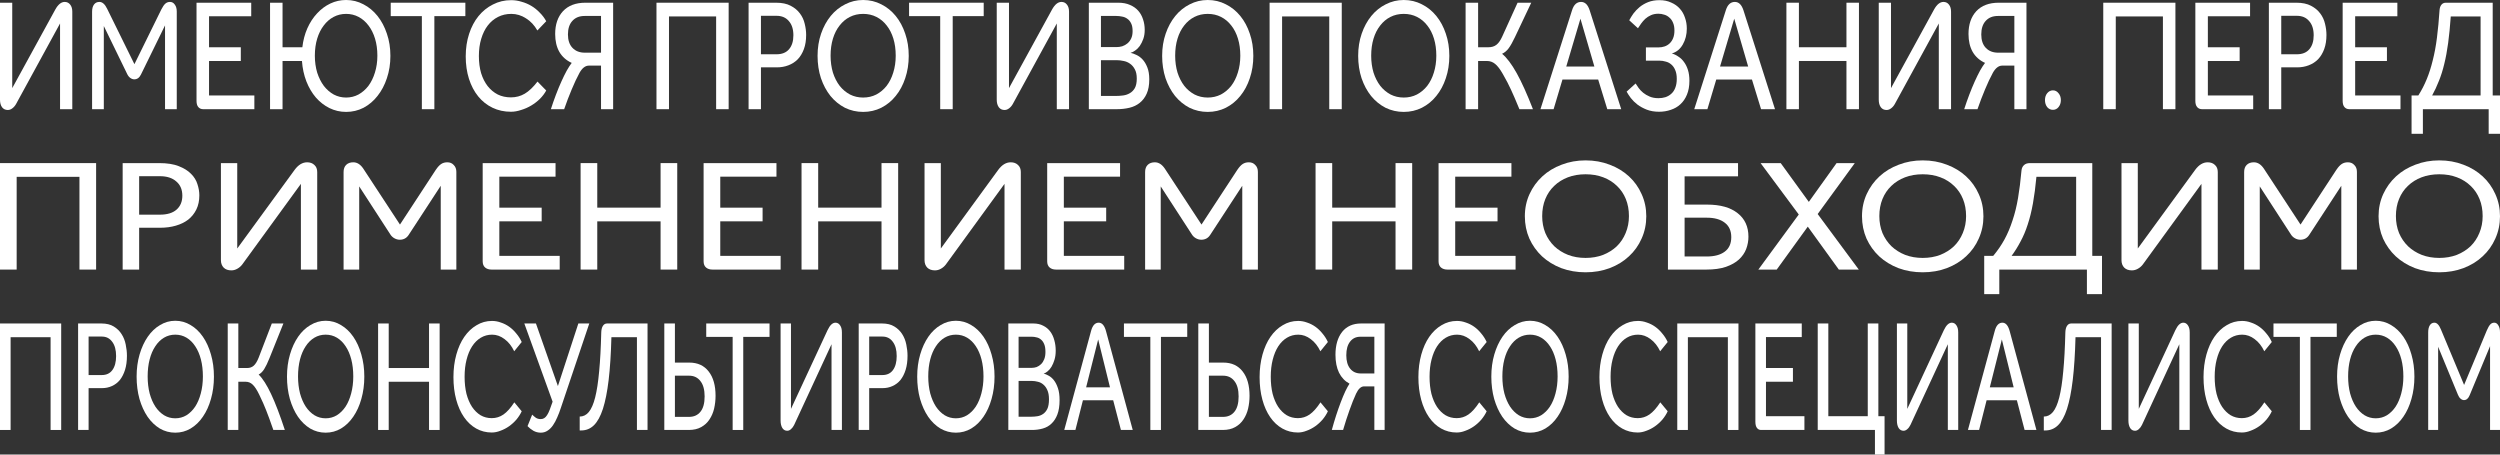 <svg width="220" height="40" viewBox="0 0 220 40" fill="none" xmlns="http://www.w3.org/2000/svg">
<rect x="0" y="0" width="220" height="40" fill="#333333" stroke="none"/>
<path d="M1.077 7.755L4.871 0.829C5.116 0.389 5.391 0.169 5.697 0.169C5.895 0.169 6.056 0.248 6.178 0.407C6.3 0.557 6.362 0.763 6.362 1.026V9.609H5.284V2.065L1.41 9.159C1.318 9.319 1.207 9.445 1.077 9.539C0.955 9.632 0.825 9.679 0.688 9.679C0.474 9.679 0.306 9.6 0.183 9.44C0.061 9.272 0 9.052 0 8.78V0.239H1.077V7.755Z" fill="white"/>
<path d="M8.746 0.169C9.006 0.169 9.231 0.365 9.422 0.759L11.829 5.647L14.191 0.843C14.313 0.599 14.431 0.426 14.546 0.323C14.661 0.22 14.798 0.169 14.959 0.169C15.134 0.169 15.276 0.248 15.383 0.407C15.497 0.557 15.555 0.759 15.555 1.011V9.609H14.523V2.234L12.403 6.561C12.265 6.842 12.07 6.982 11.818 6.982C11.696 6.982 11.577 6.94 11.463 6.856C11.348 6.771 11.256 6.654 11.188 6.504L9.136 2.29V9.609H8.104V1.026C8.104 0.754 8.162 0.543 8.276 0.393C8.391 0.244 8.547 0.169 8.746 0.169Z" fill="white"/>
<path d="M17.879 9.609C17.703 9.609 17.562 9.548 17.455 9.426C17.348 9.305 17.294 9.122 17.294 8.879V0.239H22.108V1.433H18.395V4.158H21.191V5.366H18.395V8.401H22.384V9.609H17.879Z" fill="white"/>
<path d="M30.458 9.848C29.939 9.848 29.45 9.735 28.991 9.511C28.54 9.286 28.143 8.977 27.799 8.584C27.455 8.181 27.176 7.708 26.962 7.165C26.748 6.612 26.618 6.013 26.572 5.366H24.864V9.609H23.764V0.239H24.864V4.158H26.607C26.676 3.559 26.821 3.006 27.042 2.501C27.272 1.985 27.558 1.545 27.902 1.18C28.246 0.805 28.636 0.515 29.071 0.309C29.507 0.103 29.969 0 30.458 0C31.001 0 31.509 0.126 31.983 0.379C32.456 0.623 32.869 0.965 33.221 1.405C33.572 1.845 33.847 2.365 34.046 2.964C34.252 3.564 34.355 4.214 34.355 4.917C34.355 5.619 34.252 6.275 34.046 6.884C33.847 7.483 33.572 8.003 33.221 8.443C32.877 8.883 32.468 9.23 31.994 9.483C31.52 9.726 31.008 9.848 30.458 9.848ZM30.458 8.584C30.848 8.584 31.211 8.495 31.547 8.317C31.883 8.129 32.174 7.876 32.418 7.558C32.663 7.23 32.854 6.842 32.991 6.392C33.136 5.933 33.209 5.437 33.209 4.903C33.209 4.35 33.14 3.849 33.003 3.4C32.865 2.95 32.674 2.566 32.43 2.248C32.185 1.92 31.895 1.667 31.558 1.489C31.222 1.311 30.855 1.222 30.458 1.222C30.061 1.222 29.694 1.311 29.358 1.489C29.021 1.667 28.731 1.92 28.487 2.248C28.242 2.566 28.051 2.95 27.913 3.4C27.776 3.849 27.707 4.35 27.707 4.903C27.707 5.437 27.776 5.933 27.913 6.392C28.059 6.842 28.254 7.23 28.498 7.558C28.743 7.876 29.033 8.129 29.369 8.317C29.705 8.495 30.068 8.584 30.458 8.584Z" fill="white"/>
<path d="M37.124 1.419H34.384V0.239H40.952V1.419H38.224V9.609H37.124V1.419Z" fill="white"/>
<path d="M47.288 2.683C47.028 2.224 46.696 1.868 46.291 1.616C45.886 1.353 45.454 1.222 44.996 1.222C44.568 1.222 44.178 1.311 43.827 1.489C43.475 1.667 43.173 1.92 42.921 2.248C42.676 2.566 42.486 2.955 42.348 3.414C42.21 3.863 42.142 4.369 42.142 4.931C42.142 5.484 42.207 5.985 42.337 6.434C42.474 6.874 42.665 7.254 42.91 7.572C43.162 7.89 43.46 8.139 43.804 8.317C44.148 8.485 44.533 8.569 44.961 8.569C45.405 8.569 45.81 8.462 46.176 8.246C46.543 8.031 46.918 7.675 47.3 7.179L48.068 7.965C47.93 8.218 47.747 8.462 47.517 8.696C47.288 8.921 47.032 9.117 46.749 9.286C46.467 9.455 46.169 9.586 45.855 9.679C45.55 9.782 45.252 9.834 44.961 9.834C44.373 9.834 43.834 9.717 43.345 9.483C42.856 9.248 42.436 8.916 42.084 8.485C41.733 8.054 41.462 7.539 41.27 6.94C41.08 6.34 40.984 5.68 40.984 4.959C40.984 4.247 41.083 3.587 41.282 2.978C41.481 2.369 41.756 1.85 42.107 1.419C42.466 0.979 42.891 0.637 43.38 0.393C43.869 0.14 44.404 0.014 44.984 0.014C45.298 0.014 45.603 0.061 45.901 0.155C46.207 0.239 46.493 0.361 46.761 0.52C47.028 0.679 47.273 0.876 47.495 1.11C47.724 1.335 47.915 1.587 48.068 1.868L47.288 2.683Z" fill="white"/>
<path d="M48.477 9.609C48.615 9.178 48.764 8.752 48.924 8.331C49.085 7.909 49.245 7.521 49.406 7.165C49.566 6.809 49.723 6.49 49.876 6.209C50.036 5.928 50.181 5.704 50.311 5.535C49.837 5.32 49.474 4.997 49.222 4.566C48.978 4.135 48.855 3.61 48.855 2.992C48.855 2.149 49.085 1.48 49.543 0.983C50.009 0.487 50.667 0.239 51.515 0.239H53.956V9.609H52.89V5.774H51.824C51.511 5.774 51.236 5.985 50.999 6.406C50.77 6.827 50.541 7.314 50.311 7.867C50.082 8.41 49.86 8.991 49.646 9.609H48.477ZM52.89 4.636V1.405H51.446C50.987 1.405 50.628 1.55 50.368 1.84C50.109 2.121 49.979 2.519 49.979 3.034C49.979 3.54 50.112 3.934 50.38 4.214C50.647 4.495 51.01 4.636 51.469 4.636H52.89Z" fill="white"/>
<path d="M64.121 0.239V9.609H63.02V1.447H58.871V9.609H57.77V0.239H64.121Z" fill="white"/>
<path d="M65.875 0.239H68.293C68.813 0.239 69.241 0.328 69.577 0.506C69.921 0.684 70.192 0.908 70.391 1.18C70.597 1.452 70.739 1.756 70.815 2.093C70.899 2.43 70.941 2.758 70.941 3.077C70.941 3.545 70.876 3.957 70.746 4.313C70.616 4.669 70.437 4.968 70.207 5.212C69.978 5.446 69.703 5.624 69.382 5.746C69.069 5.868 68.725 5.928 68.351 5.928H66.964V9.609H65.875V0.239ZM68.339 4.776C68.813 4.776 69.176 4.631 69.428 4.341C69.688 4.041 69.818 3.629 69.818 3.105C69.818 2.571 69.684 2.154 69.417 1.854C69.157 1.545 68.798 1.391 68.339 1.391H66.964V4.776H68.339Z" fill="white"/>
<path d="M75.957 8.584C76.378 8.584 76.764 8.495 77.115 8.317C77.467 8.129 77.769 7.876 78.021 7.558C78.273 7.23 78.468 6.842 78.605 6.392C78.75 5.933 78.823 5.437 78.823 4.903C78.823 4.35 78.754 3.849 78.617 3.4C78.479 2.95 78.284 2.566 78.032 2.248C77.78 1.92 77.478 1.667 77.127 1.489C76.775 1.311 76.385 1.222 75.957 1.222C75.529 1.222 75.14 1.311 74.788 1.489C74.437 1.667 74.135 1.92 73.883 2.248C73.631 2.566 73.436 2.95 73.298 3.4C73.161 3.849 73.092 4.35 73.092 4.903C73.092 5.437 73.161 5.933 73.298 6.392C73.443 6.842 73.642 7.23 73.894 7.558C74.146 7.876 74.448 8.129 74.8 8.317C75.151 8.495 75.537 8.584 75.957 8.584ZM75.957 9.848C75.384 9.848 74.849 9.726 74.353 9.483C73.864 9.23 73.439 8.883 73.08 8.443C72.729 8.003 72.45 7.483 72.244 6.884C72.045 6.275 71.946 5.619 71.946 4.917C71.946 4.214 72.049 3.564 72.255 2.964C72.461 2.365 72.744 1.845 73.103 1.405C73.463 0.965 73.887 0.623 74.376 0.379C74.865 0.126 75.392 0 75.957 0C76.531 0 77.062 0.126 77.551 0.379C78.04 0.623 78.464 0.965 78.823 1.405C79.182 1.845 79.461 2.365 79.66 2.964C79.866 3.564 79.969 4.214 79.969 4.917C79.969 5.619 79.866 6.275 79.66 6.884C79.461 7.483 79.182 8.003 78.823 8.443C78.472 8.883 78.047 9.23 77.551 9.483C77.062 9.726 76.531 9.848 75.957 9.848Z" fill="white"/>
<path d="M82.738 1.419H79.998V0.239H86.566V1.419H83.838V9.609H82.738V1.419Z" fill="white"/>
<path d="M88.791 7.755L92.585 0.829C92.83 0.389 93.105 0.169 93.41 0.169C93.609 0.169 93.769 0.248 93.892 0.407C94.014 0.557 94.075 0.763 94.075 1.026V9.609H92.998V2.065L89.123 9.159C89.032 9.319 88.921 9.445 88.791 9.539C88.669 9.632 88.539 9.679 88.401 9.679C88.187 9.679 88.019 9.6 87.897 9.44C87.775 9.272 87.713 9.052 87.713 8.78V0.239H88.791V7.755Z" fill="white"/>
<path d="M95.818 0.239H98.408C98.806 0.239 99.15 0.304 99.44 0.435C99.73 0.557 99.971 0.726 100.162 0.941C100.353 1.157 100.494 1.41 100.586 1.7C100.685 1.99 100.735 2.299 100.735 2.627C100.735 2.927 100.693 3.194 100.609 3.428C100.525 3.662 100.422 3.868 100.3 4.046C100.177 4.214 100.04 4.35 99.887 4.453C99.742 4.556 99.608 4.622 99.486 4.65C99.638 4.678 99.811 4.739 100.002 4.833C100.193 4.917 100.372 5.048 100.54 5.226C100.708 5.404 100.85 5.638 100.964 5.928C101.079 6.209 101.136 6.561 101.136 6.982C101.136 7.488 101.06 7.909 100.907 8.246C100.762 8.574 100.559 8.841 100.3 9.047C100.047 9.253 99.746 9.398 99.394 9.483C99.043 9.567 98.668 9.609 98.271 9.609H95.818V0.239ZM98.213 8.443C98.412 8.443 98.618 8.429 98.832 8.401C99.046 8.373 99.241 8.307 99.417 8.204C99.6 8.101 99.749 7.951 99.864 7.755C99.979 7.549 100.036 7.268 100.036 6.912C100.036 6.575 99.979 6.303 99.864 6.097C99.757 5.891 99.616 5.727 99.44 5.605C99.272 5.484 99.085 5.404 98.878 5.366C98.672 5.32 98.473 5.296 98.282 5.296H96.884V8.443H98.213ZM98.248 4.144C98.416 4.144 98.584 4.121 98.752 4.074C98.92 4.018 99.073 3.934 99.211 3.821C99.348 3.709 99.459 3.564 99.543 3.386C99.627 3.208 99.669 2.992 99.669 2.739C99.669 2.458 99.627 2.234 99.543 2.065C99.459 1.887 99.348 1.751 99.211 1.658C99.073 1.555 98.92 1.489 98.752 1.461C98.584 1.424 98.416 1.405 98.248 1.405H96.884V4.144H98.248Z" fill="white"/>
<path d="M106.281 8.584C106.701 8.584 107.087 8.495 107.439 8.317C107.79 8.129 108.092 7.876 108.344 7.558C108.596 7.23 108.791 6.842 108.929 6.392C109.074 5.933 109.147 5.437 109.147 4.903C109.147 4.35 109.078 3.849 108.94 3.4C108.803 2.95 108.608 2.566 108.356 2.248C108.104 1.92 107.802 1.667 107.45 1.489C107.099 1.311 106.709 1.222 106.281 1.222C105.853 1.222 105.463 1.311 105.112 1.489C104.76 1.667 104.459 1.92 104.206 2.248C103.954 2.566 103.759 2.95 103.622 3.4C103.484 3.849 103.415 4.35 103.415 4.903C103.415 5.437 103.484 5.933 103.622 6.392C103.767 6.842 103.966 7.23 104.218 7.558C104.47 7.876 104.772 8.129 105.123 8.317C105.475 8.495 105.861 8.584 106.281 8.584ZM106.281 9.848C105.708 9.848 105.173 9.726 104.676 9.483C104.187 9.23 103.763 8.883 103.404 8.443C103.053 8.003 102.774 7.483 102.567 6.884C102.369 6.275 102.269 5.619 102.269 4.917C102.269 4.214 102.372 3.564 102.579 2.964C102.785 2.365 103.068 1.845 103.427 1.405C103.786 0.965 104.21 0.623 104.699 0.379C105.188 0.126 105.716 0 106.281 0C106.854 0 107.385 0.126 107.874 0.379C108.363 0.623 108.787 0.965 109.147 1.405C109.506 1.845 109.785 2.365 109.983 2.964C110.19 3.564 110.293 4.214 110.293 4.917C110.293 5.619 110.19 6.275 109.983 6.884C109.785 7.483 109.506 8.003 109.147 8.443C108.795 8.883 108.371 9.23 107.874 9.483C107.385 9.726 106.854 9.848 106.281 9.848Z" fill="white"/>
<path d="M118.074 0.239V9.609H116.974V1.447H112.824V9.609H111.724V0.239H118.074Z" fill="white"/>
<path d="M123.531 8.584C123.951 8.584 124.337 8.495 124.688 8.317C125.04 8.129 125.342 7.876 125.594 7.558C125.846 7.23 126.041 6.842 126.178 6.392C126.323 5.933 126.396 5.437 126.396 4.903C126.396 4.35 126.327 3.849 126.19 3.4C126.052 2.95 125.857 2.566 125.605 2.248C125.353 1.92 125.051 1.667 124.7 1.489C124.348 1.311 123.958 1.222 123.531 1.222C123.103 1.222 122.713 1.311 122.361 1.489C122.01 1.667 121.708 1.92 121.456 2.248C121.204 2.566 121.009 2.95 120.871 3.4C120.734 3.849 120.665 4.35 120.665 4.903C120.665 5.437 120.734 5.933 120.871 6.392C121.016 6.842 121.215 7.23 121.467 7.558C121.719 7.876 122.021 8.129 122.373 8.317C122.724 8.495 123.11 8.584 123.531 8.584ZM123.531 9.848C122.957 9.848 122.422 9.726 121.926 9.483C121.437 9.23 121.013 8.883 120.653 8.443C120.302 8.003 120.023 7.483 119.817 6.884C119.618 6.275 119.519 5.619 119.519 4.917C119.519 4.214 119.622 3.564 119.828 2.964C120.034 2.365 120.317 1.845 120.676 1.405C121.036 0.965 121.46 0.623 121.949 0.379C122.438 0.126 122.965 0 123.531 0C124.104 0 124.635 0.126 125.124 0.379C125.613 0.623 126.037 0.965 126.396 1.405C126.755 1.845 127.034 2.365 127.233 2.964C127.439 3.564 127.542 4.214 127.542 4.917C127.542 5.619 127.439 6.275 127.233 6.884C127.034 7.483 126.755 8.003 126.396 8.443C126.045 8.883 125.62 9.23 125.124 9.483C124.635 9.726 124.104 9.848 123.531 9.848Z" fill="white"/>
<path d="M133.306 3.287C133.107 3.709 132.924 4.032 132.756 4.257C132.595 4.472 132.404 4.631 132.183 4.734C132.595 5.071 133.023 5.638 133.467 6.434C133.91 7.23 134.387 8.289 134.899 9.609H133.707C133.539 9.197 133.398 8.86 133.283 8.598C133.169 8.326 133.062 8.087 132.962 7.881C132.863 7.666 132.76 7.455 132.653 7.249C132.546 7.043 132.412 6.799 132.252 6.518C132.007 6.088 131.778 5.788 131.564 5.619C131.358 5.451 131.117 5.366 130.842 5.366H130.074V9.609H128.973V0.239H130.074V4.158H130.979C131.262 4.158 131.495 4.088 131.678 3.948C131.862 3.807 132.03 3.573 132.183 3.245L133.547 0.239H134.75L133.306 3.287Z" fill="white"/>
<path d="M140.638 6.996H137.498L136.718 9.609H135.56L138.346 0.885C138.499 0.407 138.762 0.169 139.137 0.169C139.481 0.169 139.733 0.417 139.893 0.913L142.667 9.609H141.441L140.638 6.996ZM139.079 1.644L137.83 5.858H140.306L139.079 1.644Z" fill="white"/>
<path d="M144.84 4.172H145.94C146.131 4.172 146.311 4.144 146.479 4.088C146.647 4.032 146.796 3.943 146.926 3.821C147.056 3.699 147.159 3.545 147.235 3.358C147.312 3.17 147.35 2.945 147.35 2.683C147.35 2.412 147.308 2.182 147.224 1.995C147.148 1.808 147.041 1.658 146.903 1.545C146.773 1.424 146.624 1.339 146.456 1.292C146.288 1.236 146.116 1.208 145.94 1.208C145.696 1.208 145.478 1.25 145.287 1.335C145.096 1.419 144.928 1.527 144.783 1.658C144.645 1.789 144.523 1.929 144.416 2.079C144.309 2.229 144.217 2.365 144.141 2.487L143.373 1.784C143.472 1.597 143.594 1.4 143.739 1.194C143.892 0.988 144.076 0.796 144.29 0.618C144.511 0.44 144.763 0.295 145.046 0.183C145.337 0.07 145.665 0.014 146.032 0.014C146.422 0.014 146.765 0.084 147.064 0.225C147.369 0.356 147.621 0.534 147.82 0.759C148.026 0.983 148.179 1.25 148.279 1.559C148.386 1.859 148.439 2.177 148.439 2.515C148.439 3.039 148.321 3.507 148.084 3.919C147.854 4.322 147.533 4.584 147.121 4.706C147.327 4.762 147.522 4.856 147.705 4.987C147.896 5.109 148.061 5.268 148.198 5.465C148.343 5.661 148.458 5.896 148.542 6.167C148.626 6.439 148.668 6.753 148.668 7.108C148.668 7.577 148.596 7.984 148.45 8.331C148.313 8.668 148.122 8.949 147.877 9.174C147.633 9.398 147.35 9.562 147.029 9.665C146.708 9.778 146.364 9.834 145.998 9.834C145.593 9.834 145.233 9.773 144.92 9.651C144.607 9.529 144.332 9.38 144.095 9.202C143.866 9.024 143.671 8.832 143.51 8.626C143.357 8.42 143.235 8.232 143.143 8.064L143.934 7.347C144.003 7.46 144.091 7.591 144.198 7.741C144.305 7.89 144.439 8.031 144.599 8.162C144.76 8.293 144.951 8.406 145.172 8.499C145.394 8.593 145.65 8.64 145.94 8.64C146.154 8.64 146.357 8.612 146.548 8.555C146.746 8.49 146.918 8.392 147.064 8.26C147.216 8.129 147.335 7.956 147.419 7.741C147.511 7.516 147.556 7.249 147.556 6.94C147.556 6.631 147.511 6.373 147.419 6.167C147.335 5.961 147.22 5.797 147.075 5.676C146.937 5.554 146.777 5.469 146.594 5.423C146.41 5.366 146.223 5.338 146.032 5.338H144.84V4.172Z" fill="white"/>
<path d="M154.171 6.996H151.031L150.251 9.609H149.094L151.879 0.885C152.032 0.407 152.295 0.169 152.67 0.169C153.014 0.169 153.266 0.417 153.426 0.913L156.2 9.609H154.974L154.171 6.996ZM152.613 1.644L151.363 5.858H153.839L152.613 1.644Z" fill="white"/>
<path d="M157.204 0.239H158.304V4.158H162.488V0.239H163.588V9.609H162.488V5.366H158.304V9.609H157.204V0.239Z" fill="white"/>
<path d="M166.408 7.755L170.202 0.829C170.446 0.389 170.722 0.169 171.027 0.169C171.226 0.169 171.386 0.248 171.509 0.407C171.631 0.557 171.692 0.763 171.692 1.026V9.609H170.615V2.065L166.74 9.159C166.649 9.319 166.538 9.445 166.408 9.539C166.286 9.632 166.156 9.679 166.018 9.679C165.804 9.679 165.636 9.6 165.514 9.44C165.392 9.272 165.33 9.052 165.33 8.78V0.239H166.408V7.755Z" fill="white"/>
<path d="M172.85 9.609C172.988 9.178 173.137 8.752 173.297 8.331C173.458 7.909 173.618 7.521 173.778 7.165C173.939 6.809 174.096 6.49 174.248 6.209C174.409 5.928 174.554 5.704 174.684 5.535C174.21 5.32 173.847 4.997 173.595 4.566C173.351 4.135 173.228 3.61 173.228 2.992C173.228 2.149 173.458 1.48 173.916 0.983C174.382 0.487 175.039 0.239 175.888 0.239H178.329V9.609H177.263V5.774H176.197C175.884 5.774 175.609 5.985 175.372 6.406C175.143 6.827 174.913 7.314 174.684 7.867C174.455 8.41 174.233 8.991 174.019 9.609H172.85ZM177.263 4.636V1.405H175.819C175.36 1.405 175.001 1.55 174.741 1.84C174.482 2.121 174.352 2.519 174.352 3.034C174.352 3.54 174.485 3.934 174.753 4.214C175.02 4.495 175.383 4.636 175.842 4.636H177.263Z" fill="white"/>
<path d="M180.657 9.665C180.458 9.665 180.29 9.586 180.153 9.426C180.023 9.258 179.958 9.052 179.958 8.808C179.958 8.565 180.023 8.363 180.153 8.204C180.29 8.036 180.458 7.951 180.657 7.951C180.856 7.951 181.02 8.036 181.15 8.204C181.287 8.363 181.356 8.565 181.356 8.808C181.356 9.052 181.287 9.258 181.15 9.426C181.02 9.586 180.856 9.665 180.657 9.665Z" fill="white"/>
<path d="M191.437 0.239V9.609H190.337V1.447H186.188V9.609H185.087V0.239H191.437Z" fill="white"/>
<path d="M193.776 9.609C193.6 9.609 193.459 9.548 193.352 9.426C193.245 9.305 193.191 9.122 193.191 8.879V0.239H198.006V1.433H194.292V4.158H197.089V5.366H194.292V8.401H198.281V9.609H193.776Z" fill="white"/>
<path d="M199.661 0.239H202.08C202.6 0.239 203.027 0.328 203.364 0.506C203.708 0.684 203.979 0.908 204.178 1.18C204.384 1.452 204.525 1.756 204.602 2.093C204.686 2.43 204.728 2.758 204.728 3.077C204.728 3.545 204.663 3.957 204.533 4.313C204.403 4.669 204.223 4.968 203.994 5.212C203.765 5.446 203.49 5.624 203.169 5.746C202.856 5.868 202.512 5.928 202.137 5.928H200.75V9.609H199.661V0.239ZM202.126 4.776C202.6 4.776 202.963 4.631 203.215 4.341C203.475 4.041 203.604 3.629 203.604 3.105C203.604 2.571 203.471 2.154 203.203 1.854C202.943 1.545 202.584 1.391 202.126 1.391H200.75V4.776H202.126Z" fill="white"/>
<path d="M206.738 9.609C206.563 9.609 206.421 9.548 206.314 9.426C206.207 9.305 206.154 9.122 206.154 8.879V0.239H210.968V1.433H207.254V4.158H210.051V5.366H207.254V8.401H211.243V9.609H206.738Z" fill="white"/>
<path d="M218.292 1.447H215.667C215.606 2.318 215.53 3.095 215.438 3.779C215.346 4.463 215.232 5.081 215.094 5.633C214.964 6.177 214.808 6.673 214.624 7.122C214.448 7.572 214.25 7.998 214.028 8.401H218.292V1.447ZM214.681 0.885C214.697 0.688 214.75 0.534 214.842 0.421C214.934 0.3 215.067 0.239 215.243 0.239H219.358V8.401H220V11.773H219.003V9.609H213.214V11.773H212.217V8.401H212.813C213.104 7.942 213.352 7.46 213.558 6.954C213.765 6.448 213.94 5.896 214.085 5.296C214.238 4.697 214.361 4.037 214.452 3.315C214.544 2.594 214.62 1.784 214.681 0.885Z" fill="white"/>
<path d="M8.458 14.353V23.723H6.992V15.561H1.466V23.723H0V14.353H8.458Z" fill="white"/>
<path d="M10.794 14.353H14.015C14.707 14.353 15.277 14.442 15.725 14.62C16.183 14.797 16.545 15.022 16.809 15.294C17.084 15.565 17.272 15.87 17.374 16.207C17.486 16.544 17.542 16.872 17.542 17.19C17.542 17.659 17.456 18.071 17.283 18.427C17.11 18.782 16.87 19.082 16.565 19.326C16.26 19.56 15.893 19.738 15.466 19.86C15.049 19.981 14.591 20.042 14.092 20.042H12.245V23.723H10.794V14.353ZM14.076 18.89C14.707 18.89 15.191 18.745 15.527 18.455C15.873 18.155 16.046 17.743 16.046 17.218C16.046 16.685 15.868 16.268 15.512 15.968C15.166 15.659 14.687 15.505 14.076 15.505H12.245V18.89H14.076Z" fill="white"/>
<path d="M20.877 21.868L25.93 14.943C26.256 14.502 26.622 14.282 27.029 14.282C27.294 14.282 27.507 14.362 27.67 14.521C27.833 14.671 27.915 14.877 27.915 15.139V23.723H26.479V16.179L21.319 23.273C21.197 23.433 21.049 23.559 20.877 23.653C20.714 23.746 20.541 23.793 20.357 23.793C20.072 23.793 19.849 23.713 19.686 23.554C19.523 23.386 19.441 23.166 19.441 22.894V14.353H20.877V21.868Z" fill="white"/>
<path d="M31.09 14.282C31.436 14.282 31.737 14.479 31.991 14.872L35.197 19.761L38.342 14.957C38.505 14.713 38.663 14.54 38.816 14.437C38.968 14.334 39.151 14.282 39.365 14.282C39.599 14.282 39.788 14.362 39.93 14.521C40.083 14.671 40.159 14.872 40.159 15.125V23.723H38.785V16.348L35.961 20.674C35.777 20.955 35.518 21.096 35.182 21.096C35.019 21.096 34.861 21.054 34.709 20.969C34.556 20.885 34.434 20.768 34.342 20.618L31.61 16.404V23.723H30.235V15.139C30.235 14.868 30.312 14.657 30.465 14.507C30.617 14.357 30.826 14.282 31.09 14.282Z" fill="white"/>
<path d="M43.254 23.723C43.02 23.723 42.832 23.662 42.69 23.54C42.547 23.418 42.476 23.236 42.476 22.992V14.353H48.888V15.547H43.941V18.272H47.667V19.48H43.941V22.515H49.254V23.723H43.254Z" fill="white"/>
<path d="M51.093 14.353H52.559V18.272H58.131V14.353H59.597V23.723H58.131V19.48H52.559V23.723H51.093V14.353Z" fill="white"/>
<path d="M62.696 23.723C62.462 23.723 62.273 23.662 62.131 23.54C61.989 23.418 61.917 23.236 61.917 22.992V14.353H68.329V15.547H63.383V18.272H67.108V19.48H63.383V22.515H68.696V23.723H62.696Z" fill="white"/>
<path d="M70.535 14.353H72V18.272H77.573V14.353H79.038V23.723H77.573V19.48H72V23.723H70.535V14.353Z" fill="white"/>
<path d="M82.794 21.868L87.847 14.943C88.173 14.502 88.539 14.282 88.946 14.282C89.211 14.282 89.425 14.362 89.587 14.521C89.75 14.671 89.832 14.877 89.832 15.139V23.723H88.397V16.179L83.236 23.273C83.114 23.433 82.967 23.559 82.794 23.653C82.631 23.746 82.458 23.793 82.275 23.793C81.99 23.793 81.766 23.713 81.603 23.554C81.44 23.386 81.359 23.166 81.359 22.894V14.353H82.794V21.868Z" fill="white"/>
<path d="M92.931 23.723C92.697 23.723 92.509 23.662 92.367 23.54C92.224 23.418 92.153 23.236 92.153 22.992V14.353H98.565V15.547H93.618V18.272H97.344V19.48H93.618V22.515H98.931V23.723H92.931Z" fill="white"/>
<path d="M101.625 14.282C101.971 14.282 102.271 14.479 102.526 14.872L105.732 19.761L108.877 14.957C109.04 14.713 109.197 14.54 109.35 14.437C109.503 14.334 109.686 14.282 109.9 14.282C110.134 14.282 110.322 14.362 110.465 14.521C110.617 14.671 110.694 14.872 110.694 15.125V23.723H109.32V16.348L106.495 20.674C106.312 20.955 106.052 21.096 105.717 21.096C105.554 21.096 105.396 21.054 105.243 20.969C105.091 20.885 104.969 20.768 104.877 20.618L102.144 16.404V23.723H100.77V15.139C100.77 14.868 100.847 14.657 100.999 14.507C101.152 14.357 101.36 14.282 101.625 14.282Z" fill="white"/>
<path d="M115.769 14.353H117.234V18.272H122.807V14.353H124.272V23.723H122.807V19.48H117.234V23.723H115.769V14.353Z" fill="white"/>
<path d="M127.371 23.723C127.137 23.723 126.949 23.662 126.806 23.54C126.664 23.418 126.593 23.236 126.593 22.992V14.353H133.005V15.547H128.058V18.272H131.783V19.48H128.058V22.515H133.371V23.723H127.371Z" fill="white"/>
<path d="M139.53 22.697C140.09 22.697 140.604 22.608 141.072 22.43C141.54 22.243 141.942 21.99 142.278 21.672C142.614 21.344 142.873 20.955 143.057 20.506C143.25 20.047 143.347 19.55 143.347 19.017C143.347 18.464 143.255 17.963 143.072 17.514C142.889 17.064 142.629 16.68 142.293 16.361C141.957 16.034 141.555 15.781 141.087 15.603C140.619 15.425 140.1 15.336 139.53 15.336C138.96 15.336 138.441 15.425 137.973 15.603C137.505 15.781 137.103 16.034 136.767 16.361C136.431 16.68 136.171 17.064 135.988 17.514C135.805 17.963 135.713 18.464 135.713 19.017C135.713 19.55 135.805 20.047 135.988 20.506C136.181 20.955 136.446 21.344 136.782 21.672C137.118 21.99 137.52 22.243 137.988 22.43C138.456 22.608 138.97 22.697 139.53 22.697ZM139.53 23.962C138.767 23.962 138.054 23.84 137.393 23.596C136.741 23.343 136.176 22.997 135.698 22.557C135.23 22.117 134.858 21.597 134.584 20.997C134.319 20.389 134.187 19.733 134.187 19.031C134.187 18.328 134.324 17.677 134.599 17.078C134.874 16.479 135.25 15.959 135.729 15.519C136.207 15.078 136.772 14.737 137.423 14.493C138.075 14.24 138.777 14.114 139.53 14.114C140.293 14.114 141.001 14.24 141.652 14.493C142.303 14.737 142.868 15.078 143.347 15.519C143.825 15.959 144.197 16.479 144.461 17.078C144.736 17.677 144.873 18.328 144.873 19.031C144.873 19.733 144.736 20.389 144.461 20.997C144.197 21.597 143.825 22.117 143.347 22.557C142.878 22.997 142.314 23.343 141.652 23.596C141.001 23.84 140.293 23.962 139.53 23.962Z" fill="white"/>
<path d="M152.947 14.353V15.519H148.245V18.005H150.23C151.39 18.005 152.286 18.258 152.917 18.764C153.548 19.26 153.863 19.948 153.863 20.829C153.863 21.194 153.797 21.555 153.665 21.911C153.532 22.257 153.319 22.566 153.024 22.838C152.739 23.1 152.357 23.315 151.879 23.484C151.41 23.643 150.835 23.723 150.153 23.723H146.779V14.353H152.947ZM148.245 22.571H150.199C150.871 22.571 151.395 22.43 151.772 22.149C152.158 21.868 152.352 21.442 152.352 20.871C152.352 20.309 152.158 19.883 151.772 19.593C151.395 19.302 150.871 19.157 150.199 19.157H148.245V22.571Z" fill="white"/>
<path d="M158.291 18.876L154.932 14.353H156.703L159.176 17.766L161.619 14.353H163.222L159.955 18.834L163.573 23.723H161.817L159.085 19.944L156.352 23.723H154.734L158.291 18.876Z" fill="white"/>
<path d="M169.199 22.697C169.759 22.697 170.273 22.608 170.741 22.43C171.209 22.243 171.611 21.99 171.947 21.672C172.283 21.344 172.542 20.955 172.726 20.506C172.919 20.047 173.016 19.55 173.016 19.017C173.016 18.464 172.924 17.963 172.741 17.514C172.558 17.064 172.298 16.68 171.962 16.361C171.626 16.034 171.224 15.781 170.756 15.603C170.288 15.425 169.769 15.336 169.199 15.336C168.629 15.336 168.11 15.425 167.642 15.603C167.174 15.781 166.772 16.034 166.436 16.361C166.1 16.68 165.84 17.064 165.657 17.514C165.474 17.963 165.382 18.464 165.382 19.017C165.382 19.55 165.474 20.047 165.657 20.506C165.85 20.955 166.115 21.344 166.451 21.672C166.787 21.99 167.189 22.243 167.657 22.43C168.125 22.608 168.639 22.697 169.199 22.697ZM169.199 23.962C168.436 23.962 167.723 23.84 167.062 23.596C166.41 23.343 165.845 22.997 165.367 22.557C164.899 22.117 164.527 21.597 164.252 20.997C163.988 20.389 163.856 19.733 163.856 19.031C163.856 18.328 163.993 17.677 164.268 17.078C164.543 16.479 164.919 15.959 165.397 15.519C165.876 15.078 166.441 14.737 167.092 14.493C167.744 14.24 168.446 14.114 169.199 14.114C169.962 14.114 170.67 14.24 171.321 14.493C171.972 14.737 172.537 15.078 173.016 15.519C173.494 15.959 173.866 16.479 174.13 17.078C174.405 17.677 174.542 18.328 174.542 19.031C174.542 19.733 174.405 20.389 174.13 20.997C173.866 21.597 173.494 22.117 173.016 22.557C172.547 22.997 171.983 23.343 171.321 23.596C170.67 23.84 169.962 23.962 169.199 23.962Z" fill="white"/>
<path d="M182.701 15.561H179.205C179.124 16.432 179.022 17.209 178.9 17.893C178.778 18.576 178.625 19.195 178.442 19.747C178.269 20.29 178.06 20.787 177.816 21.236C177.582 21.686 177.317 22.112 177.022 22.515H182.701V15.561ZM177.892 14.999C177.913 14.802 177.984 14.648 178.106 14.535C178.228 14.414 178.406 14.353 178.64 14.353H184.121V22.515H184.976V25.886H183.648V23.723H175.938V25.886H174.61V22.515H175.404C175.79 22.056 176.121 21.573 176.396 21.068C176.671 20.562 176.905 20.009 177.098 19.41C177.302 18.811 177.465 18.15 177.587 17.429C177.709 16.708 177.811 15.898 177.892 14.999Z" fill="white"/>
<path d="M188.126 21.868L193.179 14.943C193.505 14.502 193.871 14.282 194.279 14.282C194.543 14.282 194.757 14.362 194.92 14.521C195.083 14.671 195.164 14.877 195.164 15.139V23.723H193.729V16.179L188.569 23.273C188.447 23.433 188.299 23.559 188.126 23.653C187.963 23.746 187.79 23.793 187.607 23.793C187.322 23.793 187.098 23.713 186.935 23.554C186.772 23.386 186.691 23.166 186.691 22.894V14.353H188.126V21.868Z" fill="white"/>
<path d="M198.34 14.282C198.686 14.282 198.986 14.479 199.241 14.872L202.447 19.761L205.592 14.957C205.755 14.713 205.912 14.54 206.065 14.437C206.218 14.334 206.401 14.282 206.615 14.282C206.849 14.282 207.037 14.362 207.18 14.521C207.332 14.671 207.409 14.872 207.409 15.125V23.723H206.035V16.348L203.21 20.674C203.027 20.955 202.767 21.096 202.432 21.096C202.269 21.096 202.111 21.054 201.958 20.969C201.806 20.885 201.683 20.768 201.592 20.618L198.859 16.404V23.723H197.485V15.139C197.485 14.868 197.561 14.657 197.714 14.507C197.867 14.357 198.075 14.282 198.34 14.282Z" fill="white"/>
<path d="M214.657 22.697C215.216 22.697 215.73 22.608 216.199 22.43C216.667 22.243 217.069 21.99 217.405 21.672C217.74 21.344 218 20.955 218.183 20.506C218.377 20.047 218.473 19.55 218.473 19.017C218.473 18.464 218.382 17.963 218.199 17.514C218.015 17.064 217.756 16.68 217.42 16.361C217.084 16.034 216.682 15.781 216.214 15.603C215.746 15.425 215.227 15.336 214.657 15.336C214.087 15.336 213.568 15.425 213.099 15.603C212.631 15.781 212.229 16.034 211.893 16.361C211.557 16.68 211.298 17.064 211.115 17.514C210.931 17.963 210.84 18.464 210.84 19.017C210.84 19.55 210.931 20.047 211.115 20.506C211.308 20.955 211.573 21.344 211.909 21.672C212.244 21.99 212.646 22.243 213.115 22.43C213.583 22.608 214.097 22.697 214.657 22.697ZM214.657 23.962C213.893 23.962 213.181 23.84 212.519 23.596C211.868 23.343 211.303 22.997 210.825 22.557C210.356 22.117 209.985 21.597 209.71 20.997C209.446 20.389 209.313 19.733 209.313 19.031C209.313 18.328 209.451 17.677 209.725 17.078C210 16.479 210.377 15.959 210.855 15.519C211.334 15.078 211.898 14.737 212.55 14.493C213.201 14.24 213.903 14.114 214.657 14.114C215.42 14.114 216.127 14.24 216.779 14.493C217.43 14.737 217.995 15.078 218.473 15.519C218.952 15.959 219.323 16.479 219.588 17.078C219.863 17.677 220 18.328 220 19.031C220 19.733 219.863 20.389 219.588 20.997C219.323 21.597 218.952 22.117 218.473 22.557C218.005 22.997 217.44 23.343 216.779 23.596C216.127 23.84 215.42 23.962 214.657 23.962Z" fill="white"/>
<path d="M5.385 28.466V37.837H4.452V29.674H0.933V37.837H0V28.466H5.385Z" fill="white"/>
<path d="M6.873 28.466H8.924C9.365 28.466 9.728 28.555 10.013 28.733C10.305 28.911 10.535 29.136 10.703 29.408C10.878 29.679 10.998 29.984 11.063 30.321C11.134 30.658 11.17 30.986 11.17 31.304C11.17 31.772 11.115 32.184 11.005 32.54C10.894 32.896 10.742 33.196 10.548 33.44C10.353 33.674 10.12 33.852 9.848 33.973C9.582 34.095 9.29 34.156 8.973 34.156H7.797V37.837H6.873V28.466ZM8.963 33.004C9.365 33.004 9.673 32.859 9.887 32.569C10.107 32.269 10.217 31.857 10.217 31.332C10.217 30.798 10.104 30.382 9.877 30.082C9.656 29.773 9.352 29.618 8.963 29.618H7.797V33.004H8.963Z" fill="white"/>
<path d="M15.424 36.811C15.78 36.811 16.108 36.722 16.406 36.544C16.704 36.357 16.96 36.104 17.174 35.785C17.388 35.458 17.553 35.069 17.67 34.62C17.793 34.161 17.854 33.664 17.854 33.13C17.854 32.578 17.796 32.077 17.679 31.627C17.563 31.178 17.397 30.794 17.183 30.475C16.97 30.148 16.714 29.895 16.416 29.717C16.117 29.539 15.787 29.45 15.424 29.45C15.061 29.45 14.731 29.539 14.432 29.717C14.134 29.895 13.878 30.148 13.665 30.475C13.451 30.794 13.285 31.178 13.169 31.627C13.052 32.077 12.994 32.578 12.994 33.13C12.994 33.664 13.052 34.161 13.169 34.62C13.292 35.069 13.46 35.458 13.674 35.785C13.888 36.104 14.144 36.357 14.442 36.544C14.74 36.722 15.068 36.811 15.424 36.811ZM15.424 38.075C14.938 38.075 14.484 37.954 14.063 37.71C13.648 37.457 13.289 37.111 12.984 36.671C12.686 36.23 12.449 35.711 12.274 35.111C12.106 34.502 12.022 33.847 12.022 33.144C12.022 32.442 12.109 31.791 12.284 31.192C12.459 30.592 12.699 30.073 13.004 29.632C13.308 29.192 13.668 28.85 14.082 28.607C14.497 28.354 14.944 28.227 15.424 28.227C15.91 28.227 16.36 28.354 16.775 28.607C17.19 28.85 17.55 29.192 17.854 29.632C18.159 30.073 18.395 30.592 18.564 31.192C18.739 31.791 18.826 32.442 18.826 33.144C18.826 33.847 18.739 34.502 18.564 35.111C18.395 35.711 18.159 36.23 17.854 36.671C17.556 37.111 17.197 37.457 16.775 37.71C16.36 37.954 15.91 38.075 15.424 38.075Z" fill="white"/>
<path d="M23.715 31.515C23.546 31.936 23.39 32.259 23.248 32.484C23.112 32.7 22.95 32.859 22.762 32.962C23.112 33.299 23.475 33.866 23.851 34.662C24.227 35.458 24.632 36.516 25.066 37.837H24.055C23.912 37.425 23.792 37.087 23.695 36.825C23.598 36.553 23.507 36.315 23.423 36.109C23.339 35.893 23.251 35.682 23.16 35.477C23.07 35.27 22.956 35.027 22.82 34.746C22.613 34.315 22.418 34.015 22.237 33.847C22.062 33.678 21.858 33.594 21.625 33.594H20.973V37.837H20.04V28.466H20.973V32.386H21.741C21.981 32.386 22.179 32.316 22.334 32.175C22.49 32.035 22.632 31.8 22.762 31.473L23.919 28.466H24.939L23.715 31.515Z" fill="white"/>
<path d="M28.657 36.811C29.014 36.811 29.341 36.722 29.639 36.544C29.937 36.357 30.193 36.104 30.407 35.785C30.621 35.458 30.786 35.069 30.903 34.62C31.026 34.161 31.088 33.664 31.088 33.13C31.088 32.578 31.029 32.077 30.913 31.627C30.796 31.178 30.631 30.794 30.417 30.475C30.203 30.148 29.947 29.895 29.649 29.717C29.351 29.539 29.02 29.45 28.657 29.45C28.295 29.45 27.964 29.539 27.666 29.717C27.368 29.895 27.112 30.148 26.898 30.475C26.684 30.794 26.519 31.178 26.402 31.627C26.286 32.077 26.227 32.578 26.227 33.13C26.227 33.664 26.286 34.161 26.402 34.62C26.525 35.069 26.694 35.458 26.908 35.785C27.122 36.104 27.378 36.357 27.676 36.544C27.974 36.722 28.301 36.811 28.657 36.811ZM28.657 38.075C28.171 38.075 27.718 37.954 27.297 37.71C26.882 37.457 26.522 37.111 26.218 36.671C25.919 36.23 25.683 35.711 25.508 35.111C25.339 34.502 25.255 33.847 25.255 33.144C25.255 32.442 25.343 31.791 25.518 31.192C25.693 30.592 25.932 30.073 26.237 29.632C26.541 29.192 26.901 28.85 27.316 28.607C27.731 28.354 28.178 28.227 28.657 28.227C29.143 28.227 29.594 28.354 30.009 28.607C30.424 28.85 30.783 29.192 31.088 29.632C31.392 30.073 31.629 30.592 31.797 31.192C31.972 31.791 32.06 32.442 32.06 33.144C32.06 33.847 31.972 34.502 31.797 35.111C31.629 35.711 31.392 36.23 31.088 36.671C30.79 37.111 30.43 37.457 30.009 37.71C29.594 37.954 29.143 38.075 28.657 38.075Z" fill="white"/>
<path d="M33.273 28.466H34.207V32.386H37.755V28.466H38.688V37.837H37.755V33.594H34.207V37.837H33.273V28.466Z" fill="white"/>
<path d="M45.25 30.911C45.029 30.452 44.747 30.096 44.404 29.843C44.06 29.581 43.694 29.45 43.305 29.45C42.943 29.45 42.612 29.539 42.314 29.717C42.016 29.895 41.76 30.148 41.546 30.475C41.339 30.794 41.176 31.182 41.06 31.641C40.943 32.091 40.885 32.597 40.885 33.158C40.885 33.711 40.94 34.212 41.05 34.662C41.167 35.102 41.329 35.481 41.536 35.8C41.75 36.118 42.003 36.366 42.294 36.544C42.586 36.713 42.913 36.797 43.276 36.797C43.652 36.797 43.996 36.689 44.307 36.474C44.618 36.258 44.935 35.903 45.259 35.406L45.911 36.193C45.794 36.446 45.638 36.689 45.444 36.923C45.25 37.148 45.032 37.345 44.793 37.514C44.553 37.682 44.3 37.813 44.035 37.907C43.775 38.01 43.523 38.061 43.276 38.061C42.777 38.061 42.32 37.944 41.906 37.71C41.491 37.476 41.134 37.144 40.836 36.713C40.538 36.282 40.308 35.767 40.146 35.167C39.984 34.568 39.903 33.908 39.903 33.187C39.903 32.475 39.987 31.814 40.156 31.206C40.324 30.597 40.558 30.077 40.856 29.646C41.16 29.206 41.52 28.864 41.935 28.621C42.349 28.368 42.803 28.242 43.296 28.242C43.561 28.242 43.821 28.288 44.073 28.382C44.333 28.466 44.576 28.588 44.802 28.747C45.029 28.907 45.237 29.103 45.425 29.337C45.619 29.562 45.781 29.815 45.911 30.096L45.25 30.911Z" fill="white"/>
<path d="M51.857 28.466L49.359 35.884C49.262 36.184 49.155 36.465 49.038 36.727C48.928 36.989 48.802 37.223 48.659 37.429C48.523 37.626 48.367 37.78 48.193 37.893C48.017 38.014 47.817 38.075 47.59 38.075C47.356 38.075 47.139 38.019 46.938 37.907C46.744 37.794 46.572 37.659 46.423 37.499L46.831 36.488C46.935 36.591 47.045 36.685 47.162 36.769C47.285 36.844 47.425 36.881 47.58 36.881C47.697 36.881 47.8 36.853 47.891 36.797C47.982 36.741 48.066 36.652 48.144 36.53C48.228 36.399 48.306 36.24 48.377 36.052C48.455 35.856 48.539 35.622 48.63 35.35L46.141 28.466H47.162L49.096 33.973L50.895 28.466H51.857Z" fill="white"/>
<path d="M52.91 29.267C52.916 29.024 52.962 28.832 53.046 28.691C53.136 28.541 53.263 28.466 53.425 28.466H56.983V37.837H56.05V29.674H53.804C53.765 31.145 53.684 32.4 53.561 33.44C53.438 34.47 53.269 35.317 53.056 35.982C52.842 36.638 52.576 37.12 52.258 37.429C51.947 37.729 51.578 37.879 51.15 37.879H51.014V36.657C51.325 36.657 51.591 36.525 51.811 36.263C52.038 35.992 52.226 35.561 52.375 34.971C52.524 34.381 52.641 33.617 52.725 32.681C52.816 31.744 52.877 30.606 52.91 29.267Z" fill="white"/>
<path d="M59.392 36.685H60.636C61.064 36.685 61.398 36.535 61.638 36.235C61.884 35.935 62.007 35.486 62.007 34.886C62.007 34.296 61.884 33.847 61.638 33.538C61.398 33.219 61.064 33.06 60.636 33.06H59.392V36.685ZM59.392 28.466V31.908H60.656C61.395 31.908 61.965 32.17 62.367 32.695C62.769 33.21 62.969 33.922 62.969 34.83C62.969 35.214 62.927 35.589 62.843 35.954C62.759 36.31 62.623 36.628 62.435 36.909C62.253 37.19 62.01 37.415 61.706 37.584C61.407 37.752 61.041 37.837 60.607 37.837H58.459V28.466H59.392Z" fill="white"/>
<path d="M64.473 29.646H62.149V28.466H67.719V29.646H65.406V37.837H64.473V29.646Z" fill="white"/>
<path d="M69.606 35.982L72.824 29.056C73.031 28.616 73.265 28.396 73.524 28.396C73.692 28.396 73.828 28.476 73.932 28.635C74.036 28.785 74.088 28.991 74.088 29.253V37.837H73.174V30.293L69.888 37.387C69.81 37.546 69.716 37.673 69.606 37.766C69.502 37.86 69.392 37.907 69.276 37.907C69.094 37.907 68.952 37.827 68.848 37.668C68.744 37.499 68.692 37.279 68.692 37.008V28.466H69.606V35.982Z" fill="white"/>
<path d="M75.566 28.466H77.617C78.057 28.466 78.42 28.555 78.705 28.733C78.997 28.911 79.227 29.136 79.396 29.408C79.57 29.679 79.69 29.984 79.755 30.321C79.826 30.658 79.862 30.986 79.862 31.304C79.862 31.772 79.807 32.184 79.697 32.54C79.587 32.896 79.434 33.196 79.24 33.44C79.046 33.674 78.812 33.852 78.54 33.973C78.274 34.095 77.983 34.156 77.665 34.156H76.489V37.837H75.566V28.466ZM77.656 33.004C78.057 33.004 78.365 32.859 78.579 32.569C78.799 32.269 78.909 31.857 78.909 31.332C78.909 30.798 78.796 30.382 78.569 30.082C78.349 29.773 78.044 29.618 77.656 29.618H76.489V33.004H77.656Z" fill="white"/>
<path d="M84.117 36.811C84.473 36.811 84.8 36.722 85.098 36.544C85.396 36.357 85.652 36.104 85.866 35.785C86.08 35.458 86.245 35.069 86.362 34.62C86.485 34.161 86.547 33.664 86.547 33.13C86.547 32.578 86.488 32.077 86.372 31.627C86.255 31.178 86.09 30.794 85.876 30.475C85.662 30.148 85.406 29.895 85.108 29.717C84.81 29.539 84.479 29.45 84.117 29.45C83.754 29.45 83.423 29.539 83.125 29.717C82.827 29.895 82.571 30.148 82.357 30.475C82.143 30.794 81.978 31.178 81.861 31.627C81.745 32.077 81.686 32.578 81.686 33.13C81.686 33.664 81.745 34.161 81.861 34.62C81.984 35.069 82.153 35.458 82.367 35.785C82.581 36.104 82.837 36.357 83.135 36.544C83.433 36.722 83.76 36.811 84.117 36.811ZM84.117 38.075C83.63 38.075 83.177 37.954 82.755 37.71C82.341 37.457 81.981 37.111 81.677 36.671C81.378 36.23 81.142 35.711 80.967 35.111C80.798 34.502 80.714 33.847 80.714 33.144C80.714 32.442 80.802 31.791 80.977 31.192C81.152 30.592 81.391 30.073 81.696 29.632C82.001 29.192 82.36 28.85 82.775 28.607C83.19 28.354 83.637 28.227 84.117 28.227C84.603 28.227 85.053 28.354 85.468 28.607C85.882 28.85 86.242 29.192 86.547 29.632C86.851 30.073 87.088 30.592 87.256 31.192C87.431 31.791 87.519 32.442 87.519 33.144C87.519 33.847 87.431 34.502 87.256 35.111C87.088 35.711 86.851 36.23 86.547 36.671C86.249 37.111 85.889 37.457 85.468 37.71C85.053 37.954 84.603 38.075 84.117 38.075Z" fill="white"/>
<path d="M88.733 28.466H90.929C91.266 28.466 91.558 28.532 91.804 28.663C92.051 28.785 92.255 28.953 92.417 29.169C92.579 29.384 92.699 29.637 92.776 29.927C92.861 30.218 92.903 30.527 92.903 30.855C92.903 31.154 92.867 31.421 92.796 31.655C92.725 31.89 92.637 32.096 92.533 32.273C92.43 32.442 92.313 32.578 92.183 32.681C92.06 32.784 91.947 32.849 91.843 32.877C91.973 32.906 92.119 32.967 92.281 33.06C92.443 33.144 92.595 33.276 92.737 33.453C92.88 33.632 93 33.866 93.097 34.156C93.194 34.437 93.243 34.788 93.243 35.209C93.243 35.715 93.178 36.137 93.049 36.474C92.925 36.802 92.754 37.069 92.533 37.275C92.32 37.481 92.064 37.626 91.765 37.71C91.467 37.794 91.15 37.837 90.813 37.837H88.733V28.466ZM90.764 36.671C90.933 36.671 91.108 36.657 91.289 36.628C91.471 36.6 91.636 36.535 91.785 36.432C91.94 36.329 92.067 36.179 92.164 35.982C92.261 35.776 92.31 35.495 92.31 35.139C92.31 34.802 92.261 34.531 92.164 34.325C92.073 34.118 91.953 33.955 91.804 33.833C91.662 33.711 91.503 33.632 91.328 33.594C91.153 33.547 90.984 33.524 90.823 33.524H89.636V36.671H90.764ZM90.793 32.372C90.936 32.372 91.079 32.348 91.221 32.301C91.364 32.245 91.493 32.161 91.61 32.049C91.727 31.936 91.82 31.791 91.892 31.613C91.963 31.435 91.999 31.22 91.999 30.967C91.999 30.686 91.963 30.461 91.892 30.293C91.82 30.115 91.727 29.979 91.61 29.885C91.493 29.782 91.364 29.717 91.221 29.689C91.079 29.651 90.936 29.632 90.793 29.632H89.636V32.372H90.793Z" fill="white"/>
<path d="M97.961 35.224H95.297L94.636 37.837H93.654L96.017 29.113C96.146 28.635 96.37 28.396 96.687 28.396C96.979 28.396 97.193 28.644 97.329 29.141L99.681 37.837H98.641L97.961 35.224ZM96.639 29.871L95.579 34.086H97.679L96.639 29.871Z" fill="white"/>
<path d="M101.23 29.646H98.907V28.466H104.477V29.646H102.163V37.837H101.23V29.646Z" fill="white"/>
<path d="M106.383 36.685H107.627C108.055 36.685 108.389 36.535 108.629 36.235C108.875 35.935 108.998 35.486 108.998 34.886C108.998 34.296 108.875 33.847 108.629 33.538C108.389 33.219 108.055 33.06 107.627 33.06H106.383V36.685ZM106.383 28.466V31.908H107.647C108.386 31.908 108.956 32.17 109.358 32.695C109.76 33.21 109.96 33.922 109.96 34.83C109.96 35.214 109.918 35.589 109.834 35.954C109.75 36.31 109.614 36.628 109.426 36.909C109.244 37.19 109.001 37.415 108.697 37.584C108.399 37.752 108.032 37.837 107.598 37.837H105.45V28.466H106.383Z" fill="white"/>
<path d="M116.192 30.911C115.972 30.452 115.69 30.096 115.346 29.843C115.003 29.581 114.637 29.45 114.248 29.45C113.885 29.45 113.554 29.539 113.256 29.717C112.958 29.895 112.702 30.148 112.488 30.475C112.281 30.794 112.119 31.182 112.002 31.641C111.886 32.091 111.827 32.597 111.827 33.158C111.827 33.711 111.882 34.212 111.992 34.662C112.109 35.102 112.271 35.481 112.479 35.8C112.692 36.118 112.945 36.366 113.237 36.544C113.528 36.713 113.856 36.797 114.219 36.797C114.594 36.797 114.938 36.689 115.249 36.474C115.56 36.258 115.878 35.903 116.202 35.406L116.853 36.193C116.736 36.446 116.581 36.689 116.386 36.923C116.192 37.148 115.975 37.345 115.735 37.514C115.495 37.682 115.243 37.813 114.977 37.907C114.718 38.01 114.465 38.061 114.219 38.061C113.72 38.061 113.263 37.944 112.848 37.71C112.433 37.476 112.077 37.144 111.779 36.713C111.48 36.282 111.25 35.767 111.088 35.167C110.926 34.568 110.845 33.908 110.845 33.187C110.845 32.475 110.93 31.814 111.098 31.206C111.267 30.597 111.5 30.077 111.798 29.646C112.103 29.206 112.462 28.864 112.877 28.621C113.292 28.368 113.745 28.242 114.238 28.242C114.504 28.242 114.763 28.288 115.016 28.382C115.275 28.466 115.518 28.588 115.745 28.747C115.972 28.907 116.179 29.103 116.367 29.337C116.561 29.562 116.723 29.815 116.853 30.096L116.192 30.911Z" fill="white"/>
<path d="M117.2 37.837C117.317 37.406 117.443 36.98 117.579 36.558C117.716 36.137 117.852 35.748 117.988 35.392C118.124 35.036 118.257 34.718 118.386 34.437C118.522 34.156 118.646 33.931 118.756 33.763C118.354 33.547 118.046 33.224 117.832 32.793C117.625 32.362 117.521 31.838 117.521 31.22C117.521 30.377 117.716 29.707 118.104 29.211C118.5 28.715 119.057 28.466 119.776 28.466H121.847V37.837H120.943V34.001H120.039C119.773 34.001 119.54 34.212 119.339 34.634C119.145 35.055 118.95 35.542 118.756 36.095C118.561 36.638 118.373 37.218 118.192 37.837H117.2ZM120.943 32.864V29.632H119.718C119.329 29.632 119.025 29.777 118.804 30.068C118.584 30.349 118.474 30.747 118.474 31.262C118.474 31.768 118.587 32.161 118.814 32.442C119.041 32.723 119.349 32.864 119.738 32.864H120.943Z" fill="white"/>
<path d="M130.166 30.911C129.946 30.452 129.664 30.096 129.32 29.843C128.977 29.581 128.61 29.45 128.222 29.45C127.859 29.45 127.528 29.539 127.23 29.717C126.932 29.895 126.676 30.148 126.462 30.475C126.255 30.794 126.093 31.182 125.976 31.641C125.859 32.091 125.801 32.597 125.801 33.158C125.801 33.711 125.856 34.212 125.966 34.662C126.083 35.102 126.245 35.481 126.452 35.8C126.666 36.118 126.919 36.366 127.211 36.544C127.502 36.713 127.83 36.797 128.192 36.797C128.568 36.797 128.912 36.689 129.223 36.474C129.534 36.258 129.852 35.903 130.176 35.406L130.827 36.193C130.71 36.446 130.555 36.689 130.36 36.923C130.166 37.148 129.949 37.345 129.709 37.514C129.469 37.682 129.216 37.813 128.951 37.907C128.692 38.01 128.439 38.061 128.192 38.061C127.693 38.061 127.237 37.944 126.822 37.71C126.407 37.476 126.051 37.144 125.753 36.713C125.454 36.282 125.224 35.767 125.062 35.167C124.9 34.568 124.819 33.908 124.819 33.187C124.819 32.475 124.904 31.814 125.072 31.206C125.241 30.597 125.474 30.077 125.772 29.646C126.077 29.206 126.436 28.864 126.851 28.621C127.266 28.368 127.719 28.242 128.212 28.242C128.478 28.242 128.737 28.288 128.99 28.382C129.249 28.466 129.492 28.588 129.719 28.747C129.946 28.907 130.153 29.103 130.341 29.337C130.535 29.562 130.697 29.815 130.827 30.096L130.166 30.911Z" fill="white"/>
<path d="M134.639 36.811C134.995 36.811 135.323 36.722 135.621 36.544C135.919 36.357 136.175 36.104 136.389 35.785C136.603 35.458 136.768 35.069 136.885 34.62C137.008 34.161 137.069 33.664 137.069 33.13C137.069 32.578 137.011 32.077 136.894 31.627C136.778 31.178 136.612 30.794 136.399 30.475C136.185 30.148 135.929 29.895 135.631 29.717C135.332 29.539 135.002 29.45 134.639 29.45C134.276 29.45 133.946 29.539 133.647 29.717C133.349 29.895 133.093 30.148 132.88 30.475C132.666 30.794 132.5 31.178 132.384 31.627C132.267 32.077 132.209 32.578 132.209 33.13C132.209 33.664 132.267 34.161 132.384 34.62C132.507 35.069 132.675 35.458 132.889 35.785C133.103 36.104 133.359 36.357 133.657 36.544C133.955 36.722 134.283 36.811 134.639 36.811ZM134.639 38.075C134.153 38.075 133.699 37.954 133.278 37.71C132.863 37.457 132.504 37.111 132.199 36.671C131.901 36.23 131.664 35.711 131.489 35.111C131.321 34.502 131.237 33.847 131.237 33.144C131.237 32.442 131.324 31.791 131.499 31.192C131.674 30.592 131.914 30.073 132.218 29.632C132.523 29.192 132.883 28.85 133.298 28.607C133.712 28.354 134.159 28.227 134.639 28.227C135.125 28.227 135.575 28.354 135.99 28.607C136.405 28.85 136.765 29.192 137.069 29.632C137.374 30.073 137.61 30.592 137.779 31.192C137.954 31.791 138.041 32.442 138.041 33.144C138.041 33.847 137.954 34.502 137.779 35.111C137.61 35.711 137.374 36.23 137.069 36.671C136.771 37.111 136.411 37.457 135.99 37.71C135.575 37.954 135.125 38.075 134.639 38.075Z" fill="white"/>
<path d="M146.095 30.911C145.875 30.452 145.593 30.096 145.25 29.843C144.906 29.581 144.54 29.45 144.151 29.45C143.788 29.45 143.458 29.539 143.16 29.717C142.862 29.895 142.606 30.148 142.392 30.475C142.184 30.794 142.022 31.182 141.906 31.641C141.789 32.091 141.731 32.597 141.731 33.158C141.731 33.711 141.786 34.212 141.896 34.662C142.013 35.102 142.175 35.481 142.382 35.8C142.596 36.118 142.849 36.366 143.14 36.544C143.432 36.713 143.759 36.797 144.122 36.797C144.498 36.797 144.841 36.689 145.152 36.474C145.463 36.258 145.781 35.903 146.105 35.406L146.756 36.193C146.64 36.446 146.484 36.689 146.29 36.923C146.095 37.148 145.878 37.345 145.638 37.514C145.399 37.682 145.146 37.813 144.88 37.907C144.621 38.01 144.368 38.061 144.122 38.061C143.623 38.061 143.166 37.944 142.751 37.71C142.337 37.476 141.98 37.144 141.682 36.713C141.384 36.282 141.154 35.767 140.992 35.167C140.83 34.568 140.749 33.908 140.749 33.187C140.749 32.475 140.833 31.814 141.002 31.206C141.17 30.597 141.403 30.077 141.701 29.646C142.006 29.206 142.366 28.864 142.781 28.621C143.195 28.368 143.649 28.242 144.141 28.242C144.407 28.242 144.666 28.288 144.919 28.382C145.178 28.466 145.421 28.588 145.648 28.747C145.875 28.907 146.082 29.103 146.27 29.337C146.465 29.562 146.627 29.815 146.756 30.096L146.095 30.911Z" fill="white"/>
<path d="M152.985 28.466V37.837H152.052V29.674H148.533V37.837H147.6V28.466H152.985Z" fill="white"/>
<path d="M154.968 37.837C154.819 37.837 154.699 37.776 154.609 37.654C154.518 37.532 154.473 37.35 154.473 37.106V28.466H158.555V29.66H155.406V32.386H157.778V33.594H155.406V36.628H158.789V37.837H154.968Z" fill="white"/>
<path d="M164.995 37.837H159.96V28.466H160.893V36.628H164.363V28.466H165.296V36.628H165.841V40H164.995V37.837Z" fill="white"/>
<path d="M167.841 35.982L171.059 29.056C171.266 28.616 171.5 28.396 171.759 28.396C171.927 28.396 172.064 28.476 172.167 28.635C172.271 28.785 172.323 28.991 172.323 29.253V37.837H171.409V30.293L168.123 37.387C168.045 37.546 167.952 37.673 167.841 37.766C167.738 37.86 167.627 37.907 167.511 37.907C167.329 37.907 167.187 37.827 167.083 37.668C166.979 37.499 166.928 37.279 166.928 37.008V28.466H167.841V35.982Z" fill="white"/>
<path d="M177.485 35.224H174.821L174.16 37.837H173.178L175.541 29.113C175.67 28.635 175.894 28.396 176.211 28.396C176.503 28.396 176.717 28.644 176.853 29.141L179.205 37.837H178.165L177.485 35.224ZM176.163 29.871L175.103 34.086H177.203L176.163 29.871Z" fill="white"/>
<path d="M181.751 29.267C181.757 29.024 181.803 28.832 181.887 28.691C181.978 28.541 182.104 28.466 182.266 28.466H185.824V37.837H184.891V29.674H182.645C182.606 31.145 182.525 32.4 182.402 33.44C182.279 34.47 182.11 35.317 181.897 35.982C181.683 36.638 181.417 37.12 181.099 37.429C180.788 37.729 180.419 37.879 179.991 37.879H179.855V36.657C180.166 36.657 180.432 36.525 180.652 36.263C180.879 35.992 181.067 35.561 181.216 34.971C181.365 34.381 181.482 33.617 181.566 32.681C181.657 31.744 181.718 30.606 181.751 29.267Z" fill="white"/>
<path d="M188.214 35.982L191.431 29.056C191.639 28.616 191.872 28.396 192.131 28.396C192.3 28.396 192.436 28.476 192.54 28.635C192.643 28.785 192.695 28.991 192.695 29.253V37.837H191.781V30.293L188.496 37.387C188.418 37.546 188.324 37.673 188.214 37.766C188.11 37.86 188 37.907 187.883 37.907C187.702 37.907 187.559 37.827 187.455 37.668C187.352 37.499 187.3 37.279 187.3 37.008V28.466H188.214V35.982Z" fill="white"/>
<path d="M199.257 30.911C199.037 30.452 198.755 30.096 198.411 29.843C198.068 29.581 197.702 29.45 197.313 29.45C196.95 29.45 196.619 29.539 196.321 29.717C196.023 29.895 195.767 30.148 195.553 30.475C195.346 30.794 195.184 31.182 195.067 31.641C194.951 32.091 194.892 32.597 194.892 33.158C194.892 33.711 194.947 34.212 195.058 34.662C195.174 35.102 195.336 35.481 195.544 35.8C195.757 36.118 196.01 36.366 196.302 36.544C196.593 36.713 196.921 36.797 197.284 36.797C197.66 36.797 198.003 36.689 198.314 36.474C198.625 36.258 198.943 35.903 199.267 35.406L199.918 36.193C199.801 36.446 199.646 36.689 199.451 36.923C199.257 37.148 199.04 37.345 198.8 37.514C198.56 37.682 198.308 37.813 198.042 37.907C197.783 38.01 197.53 38.061 197.284 38.061C196.785 38.061 196.328 37.944 195.913 37.71C195.498 37.476 195.142 37.144 194.844 36.713C194.546 36.282 194.316 35.767 194.153 35.167C193.991 34.568 193.91 33.908 193.91 33.187C193.91 32.475 193.995 31.814 194.163 31.206C194.332 30.597 194.565 30.077 194.863 29.646C195.168 29.206 195.527 28.864 195.942 28.621C196.357 28.368 196.811 28.242 197.303 28.242C197.569 28.242 197.828 28.288 198.081 28.382C198.34 28.466 198.583 28.588 198.81 28.747C199.037 28.907 199.244 29.103 199.432 29.337C199.626 29.562 199.788 29.815 199.918 30.096L199.257 30.911Z" fill="white"/>
<path d="M202.389 29.646H200.066V28.466H205.636V29.646H203.322V37.837H202.389V29.646Z" fill="white"/>
<path d="M209.065 36.811C209.422 36.811 209.749 36.722 210.047 36.544C210.345 36.357 210.601 36.104 210.815 35.785C211.029 35.458 211.194 35.069 211.311 34.62C211.434 34.161 211.496 33.664 211.496 33.13C211.496 32.578 211.437 32.077 211.321 31.627C211.204 31.178 211.039 30.794 210.825 30.475C210.611 30.148 210.355 29.895 210.057 29.717C209.759 29.539 209.428 29.45 209.065 29.45C208.702 29.45 208.372 29.539 208.074 29.717C207.776 29.895 207.52 30.148 207.306 30.475C207.092 30.794 206.927 31.178 206.81 31.627C206.693 32.077 206.635 32.578 206.635 33.13C206.635 33.664 206.693 34.161 206.81 34.62C206.933 35.069 207.102 35.458 207.316 35.785C207.529 36.104 207.785 36.357 208.084 36.544C208.382 36.722 208.709 36.811 209.065 36.811ZM209.065 38.075C208.579 38.075 208.126 37.954 207.704 37.71C207.29 37.457 206.93 37.111 206.625 36.671C206.327 36.23 206.091 35.711 205.916 35.111C205.747 34.502 205.663 33.847 205.663 33.144C205.663 32.442 205.75 31.791 205.925 31.192C206.1 30.592 206.34 30.073 206.645 29.632C206.949 29.192 207.309 28.85 207.724 28.607C208.139 28.354 208.586 28.227 209.065 28.227C209.551 28.227 210.002 28.354 210.417 28.607C210.831 28.85 211.191 29.192 211.496 29.632C211.8 30.073 212.037 30.592 212.205 31.192C212.38 31.791 212.468 32.442 212.468 33.144C212.468 33.847 212.38 34.502 212.205 35.111C212.037 35.711 211.8 36.23 211.496 36.671C211.197 37.111 210.838 37.457 210.417 37.71C210.002 37.954 209.551 38.075 209.065 38.075Z" fill="white"/>
<path d="M214.226 28.396C214.446 28.396 214.637 28.593 214.799 28.986L216.841 33.875L218.843 29.07C218.947 28.827 219.047 28.654 219.145 28.551C219.242 28.448 219.358 28.396 219.495 28.396C219.644 28.396 219.763 28.476 219.854 28.635C219.951 28.785 220 28.986 220 29.239V37.837H219.125V30.461L217.327 34.788C217.21 35.069 217.045 35.209 216.831 35.209C216.727 35.209 216.627 35.167 216.53 35.083C216.432 34.999 216.355 34.882 216.296 34.732L214.556 30.517V37.837H213.681V29.253C213.681 28.982 213.73 28.771 213.827 28.621C213.924 28.471 214.057 28.396 214.226 28.396Z" fill="white"/>
</svg>
